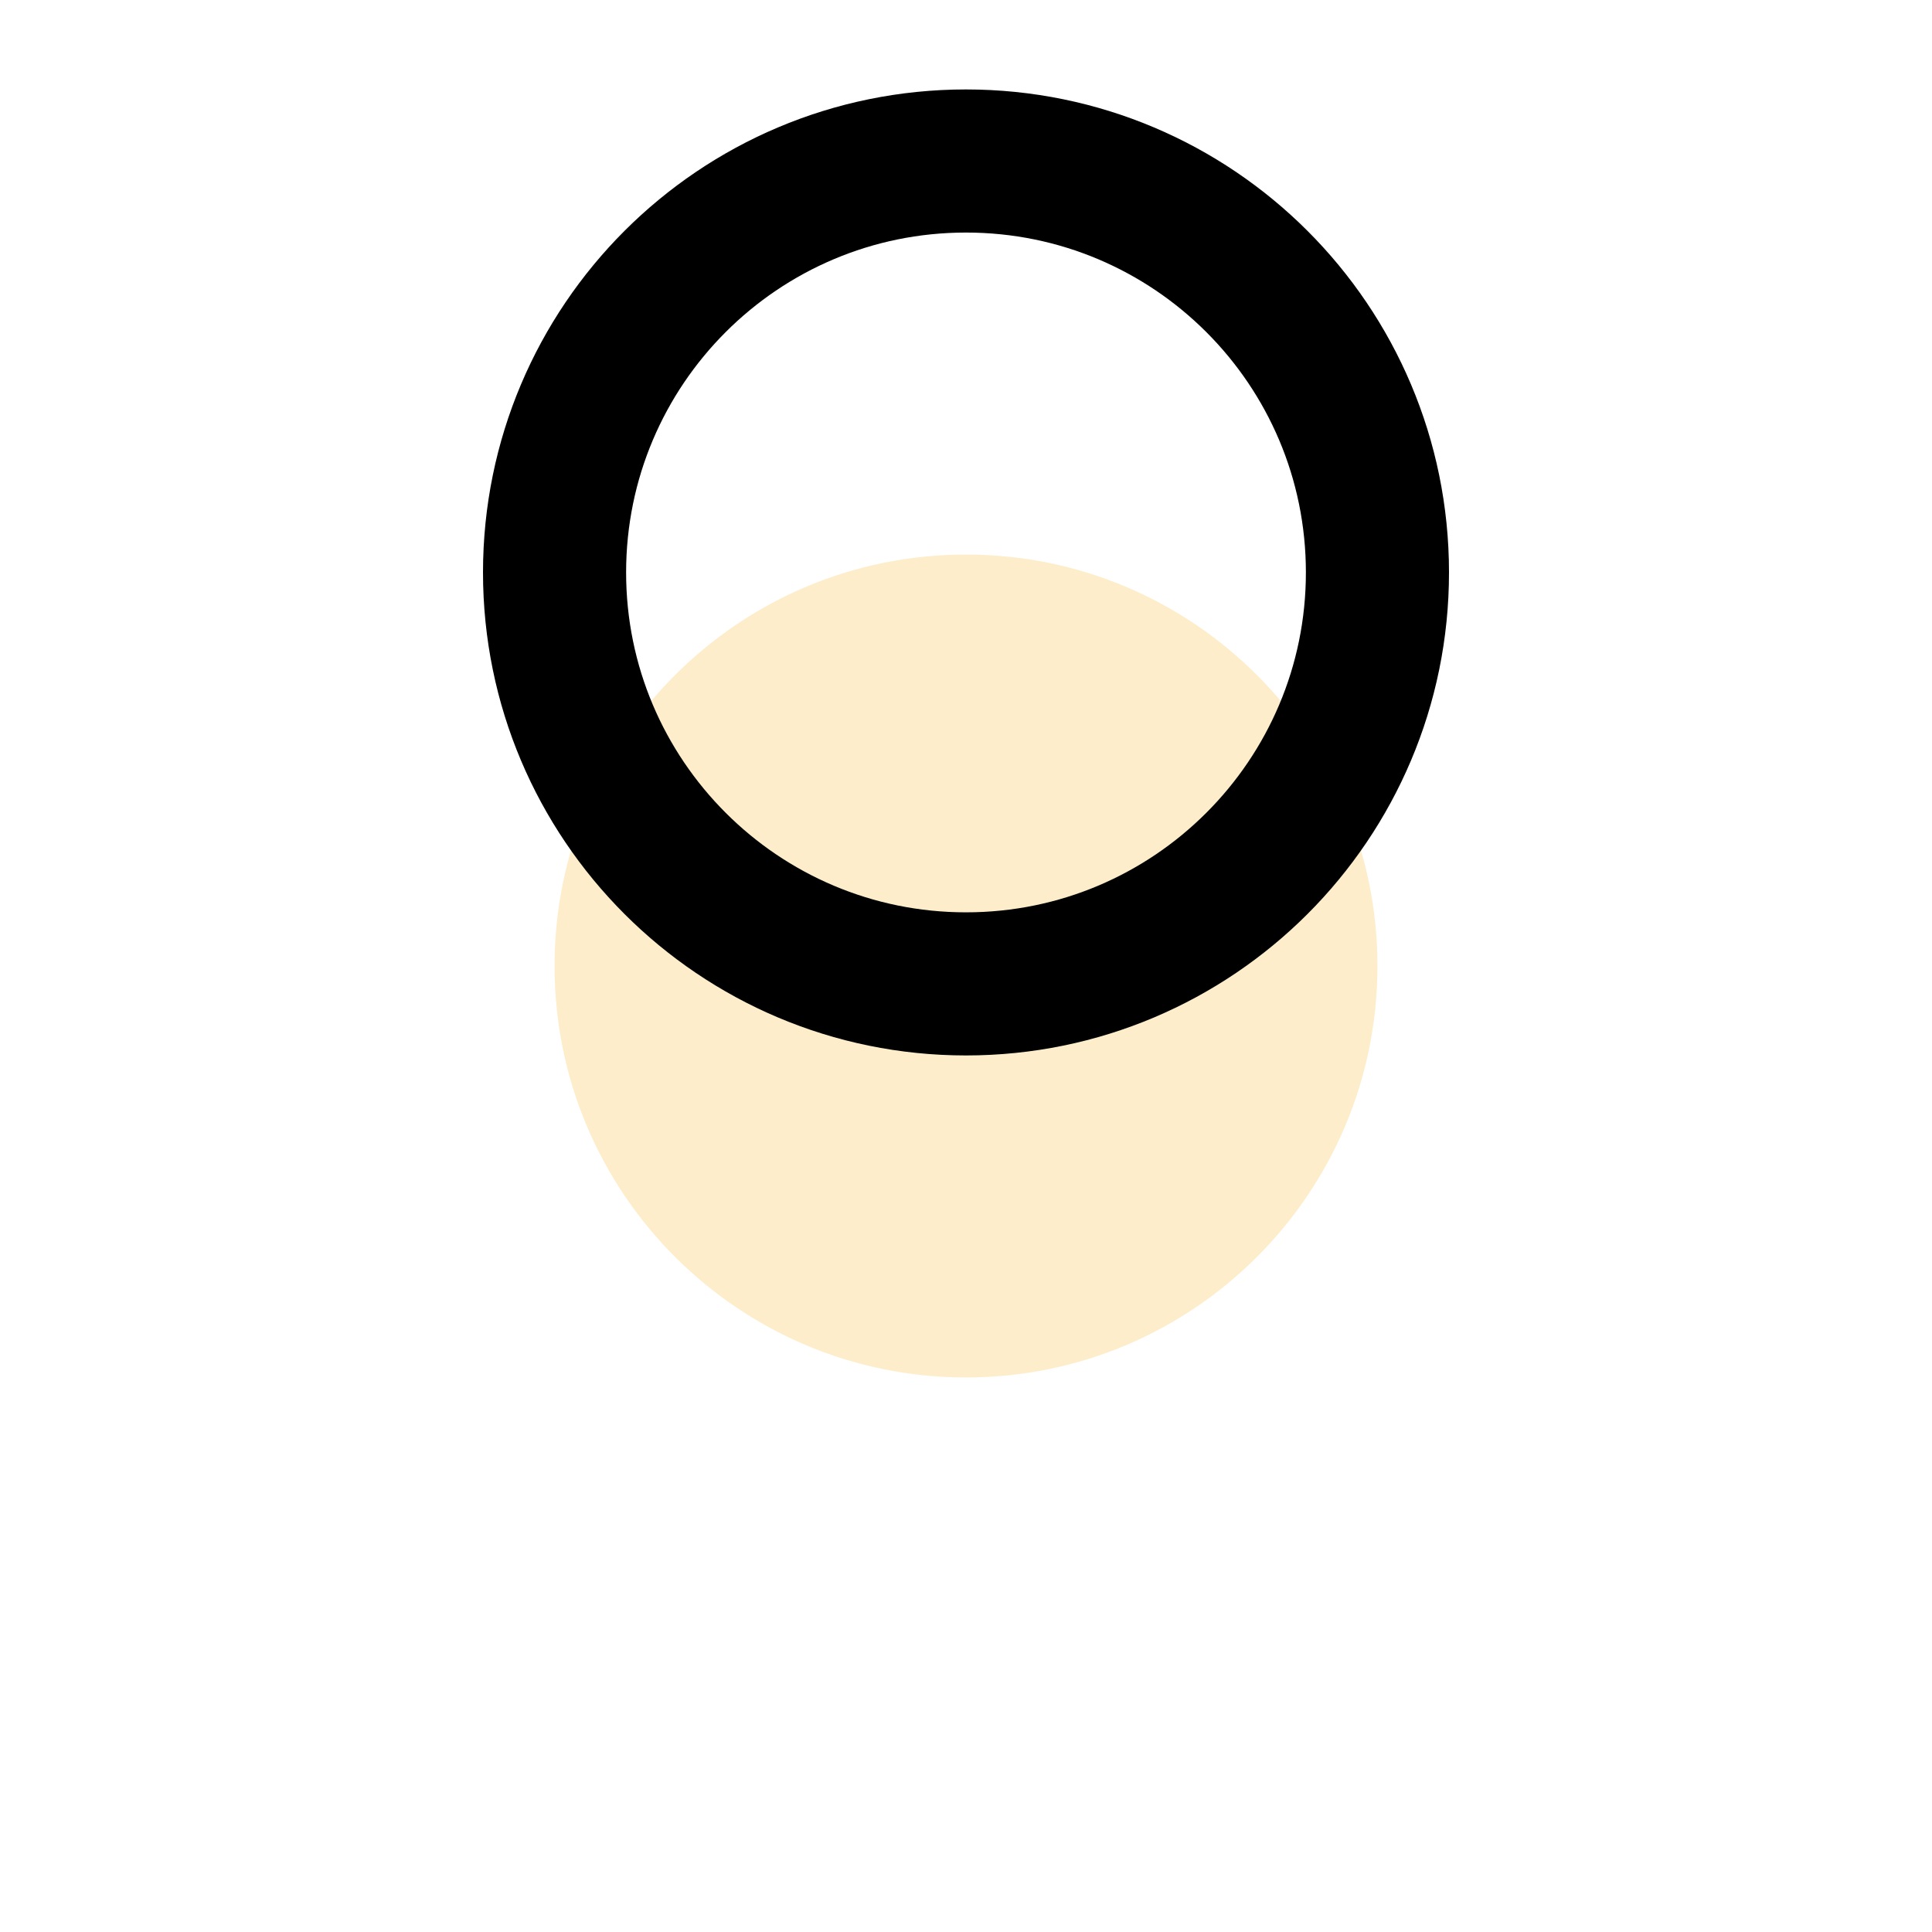 <svg xmlns="http://www.w3.org/2000/svg" width="108" height="108" viewBox="0 0 108 108"><defs><mask id="q4i5b" width="2" height="2" x="-1" y="-1"><path fill="#fff" d="M31 9h46v46H31z"/><path d="M54 55c12.703 0 23-10.297 23-23S66.703 9 54 9 31 19.297 31 32s10.297 23 23 23z"/></mask><filter id="q4i5a" width="134" height="156" x="-13" y="-35" filterUnits="userSpaceOnUse"><feOffset dy="22" in="SourceGraphic" result="FeOffset1047Out"/><feGaussianBlur in="FeOffset1047Out" result="FeGaussianBlur1048Out" stdDeviation="13.6 13.6"/></filter></defs><g><g><g filter="url(#q4i5a)"><path fill="none" d="M54 55c12.703 0 23-10.297 23-23S66.703 9 54 9 31 19.297 31 32s10.297 23 23 23z" mask="url(&quot;#q4i5b&quot;)"/><path fill="#f8b934" fill-opacity=".26" d="M54 55c12.703 0 23-10.297 23-23S66.703 9 54 9 31 19.297 31 32s10.297 23 23 23z"/></g><path fill="none" stroke="#000" stroke-miterlimit="20" stroke-width="8" d="M54 55c12.703 0 23-10.297 23-23S66.703 9 54 9 31 19.297 31 32s10.297 23 23 23z"/></g></g></svg>